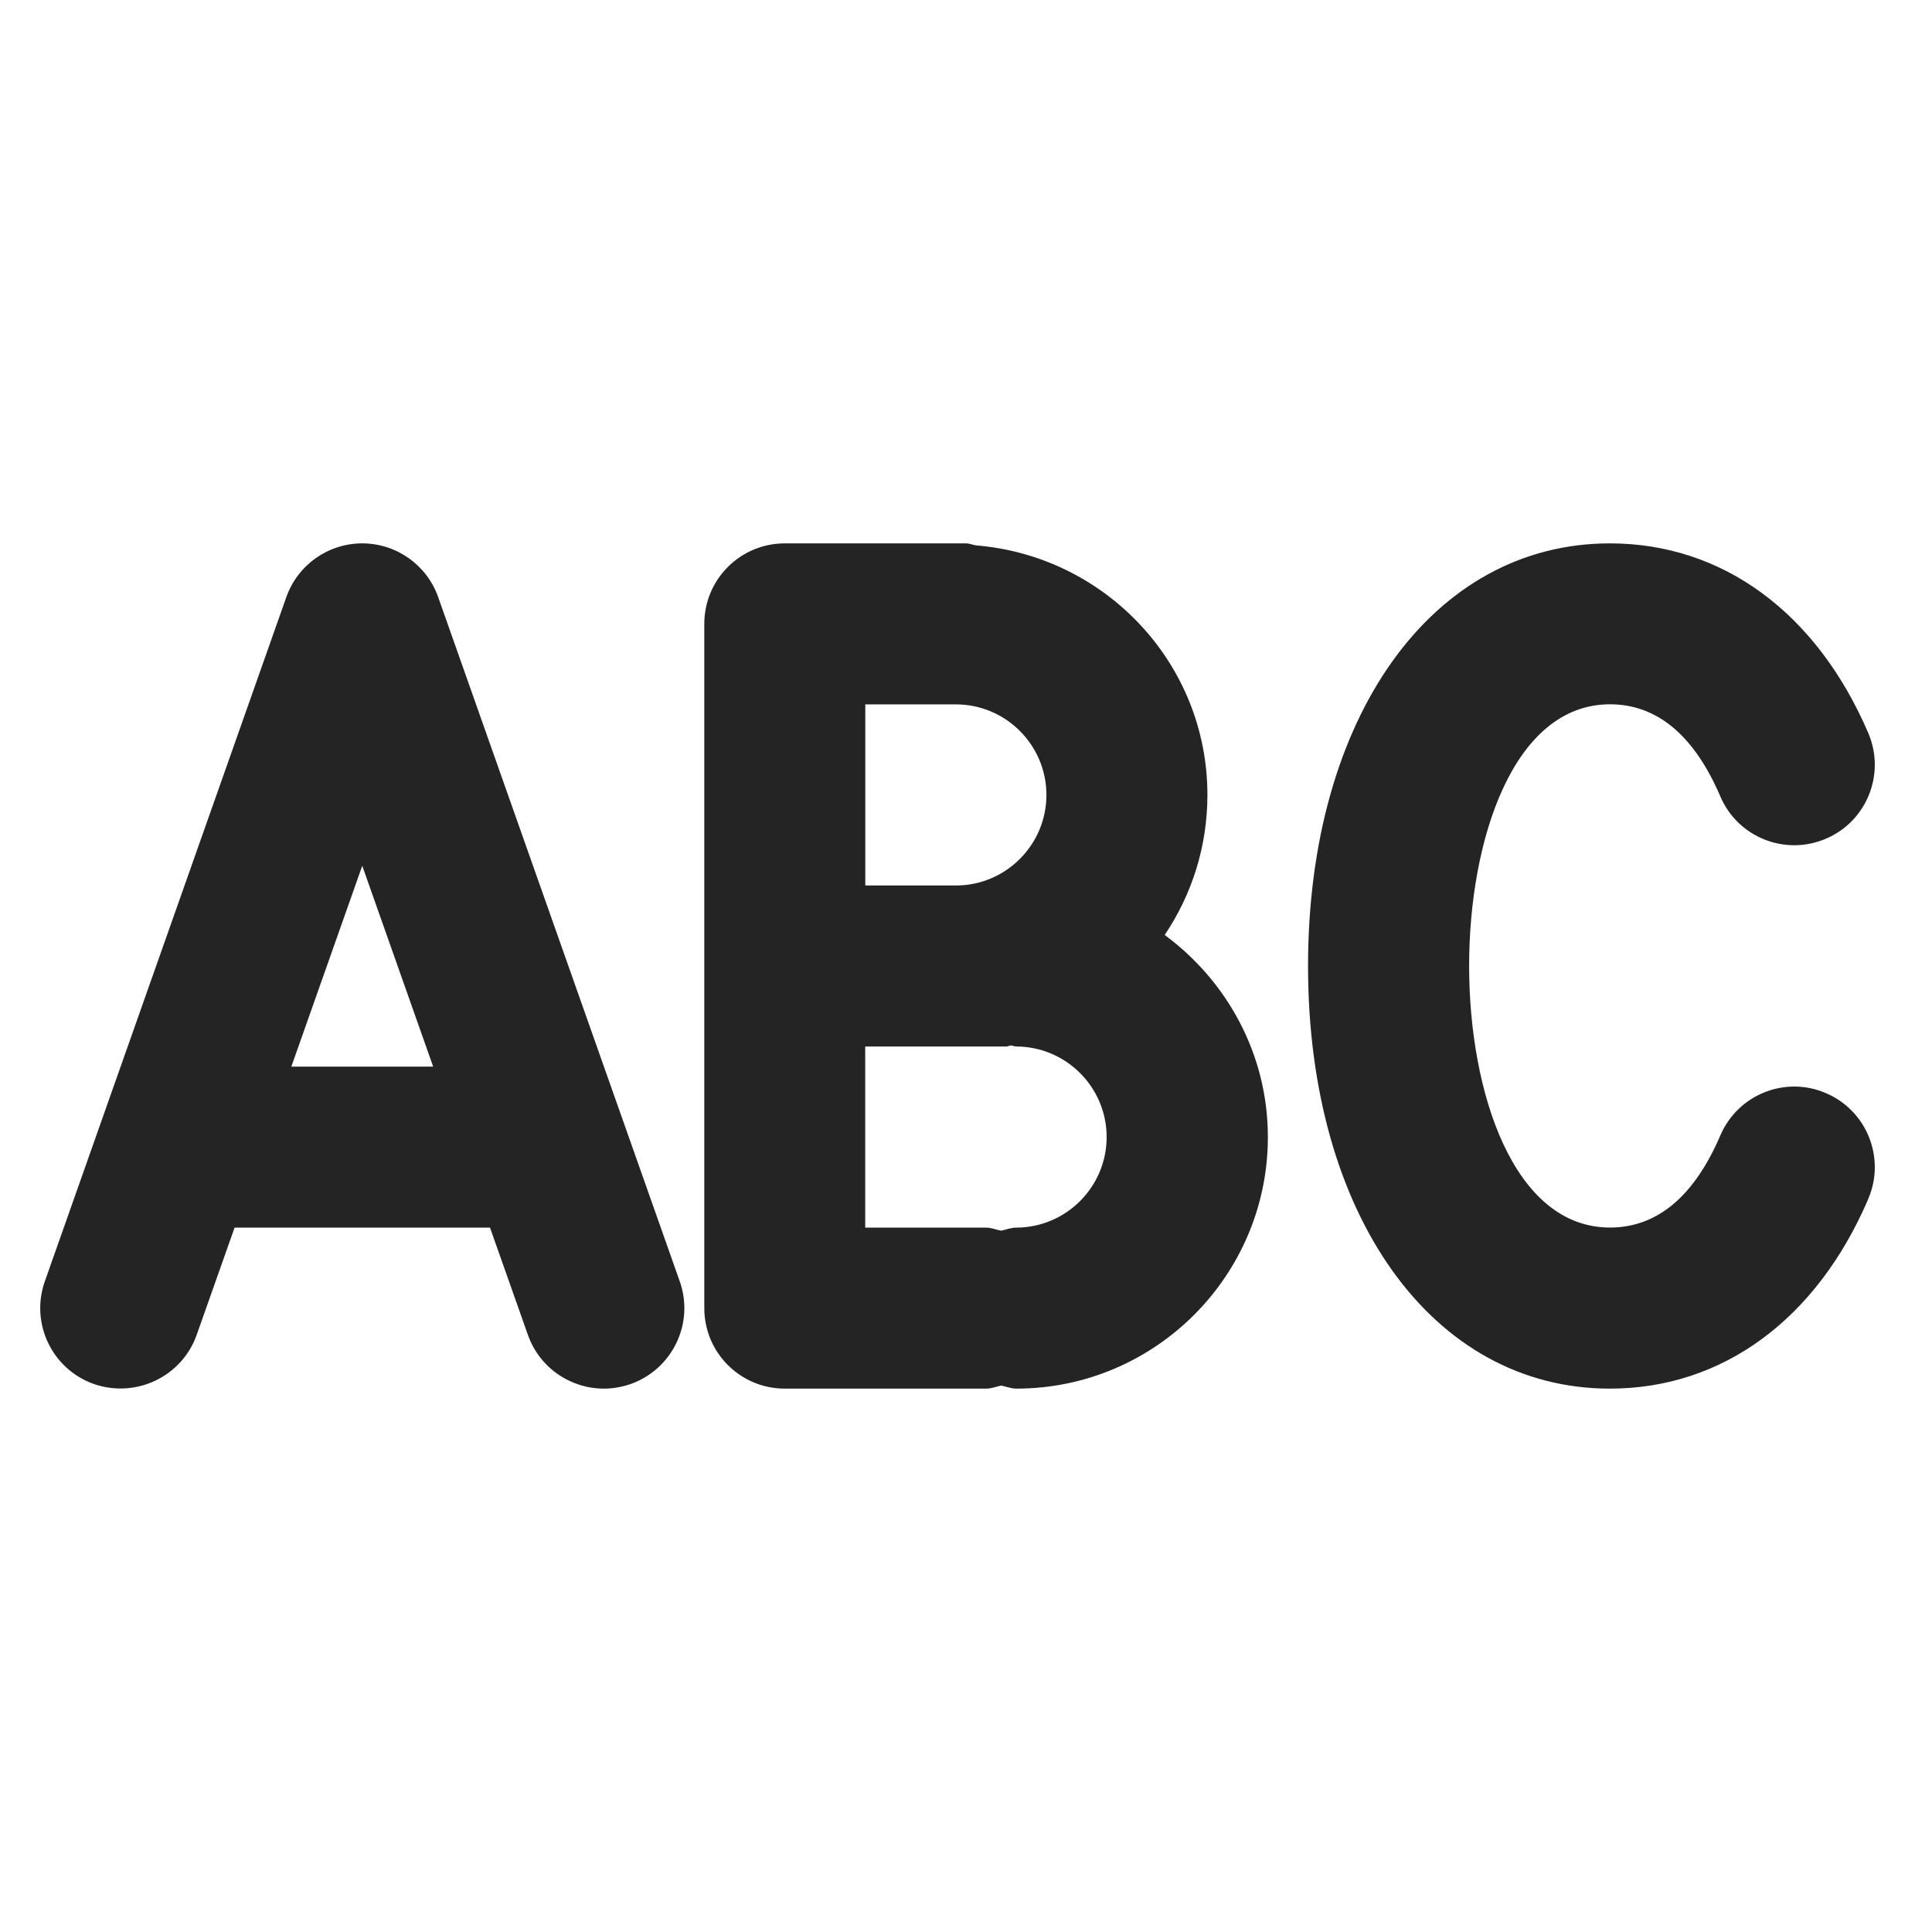 <svg width="24" height="24" viewBox="0 0 24 24" fill="none" xmlns="http://www.w3.org/2000/svg">
<path d="M5.443 7.417C5.302 7.018 4.924 6.75 4.5 6.75C4.076 6.75 3.698 7.018 3.557 7.417L0.557 15.917C0.373 16.438 0.646 17.009 1.167 17.193C1.688 17.373 2.259 17.102 2.443 16.583L2.914 15.25H6.087L6.558 16.583C6.703 16.993 7.089 17.25 7.501 17.25C7.611 17.25 7.724 17.231 7.834 17.193C8.355 17.008 8.628 16.437 8.444 15.917L5.443 7.417ZM3.619 13.25L4.5 10.755L5.381 13.25H3.62H3.619ZM14.468 11.615C14.803 11.117 14.999 10.519 14.999 9.875C14.999 8.238 13.729 6.906 12.125 6.775C12.082 6.769 12.044 6.75 11.999 6.75H9.749C9.197 6.75 8.749 7.197 8.749 7.75V16.25C8.749 16.803 9.197 17.25 9.749 17.25H12.249C12.316 17.25 12.374 17.225 12.437 17.212C12.5 17.224 12.558 17.25 12.625 17.25C14.348 17.25 15.75 15.848 15.75 14.125C15.75 13.094 15.241 12.185 14.469 11.615H14.468ZM11.874 8.75C12.494 8.75 12.999 9.255 12.999 9.875C12.999 10.495 12.494 11 11.874 11H10.749V8.75H11.874ZM12.624 15.25C12.557 15.25 12.499 15.275 12.436 15.288C12.373 15.276 12.315 15.25 12.248 15.25H10.748V13H12.498C12.52 13 12.539 12.989 12.56 12.987C12.582 12.988 12.6 13 12.622 13C13.242 13 13.747 13.505 13.747 14.125C13.747 14.745 13.242 15.25 12.622 15.25H12.624ZM23.208 14.895C22.565 16.392 21.396 17.25 19.999 17.25C17.791 17.25 16.249 15.091 16.249 12C16.249 8.909 17.791 6.75 19.999 6.75C21.396 6.75 22.565 7.608 23.208 9.105C23.426 9.613 23.191 10.201 22.684 10.418C22.175 10.637 21.587 10.401 21.371 9.894C21.045 9.134 20.584 8.749 20 8.749C18.798 8.749 18.25 10.434 18.25 11.999C18.25 13.564 18.798 15.249 20 15.249C20.584 15.249 21.045 14.864 21.371 14.104C21.589 13.596 22.177 13.36 22.684 13.58C23.192 13.798 23.426 14.386 23.208 14.893V14.895Z" fill="#242424"/>
</svg>
